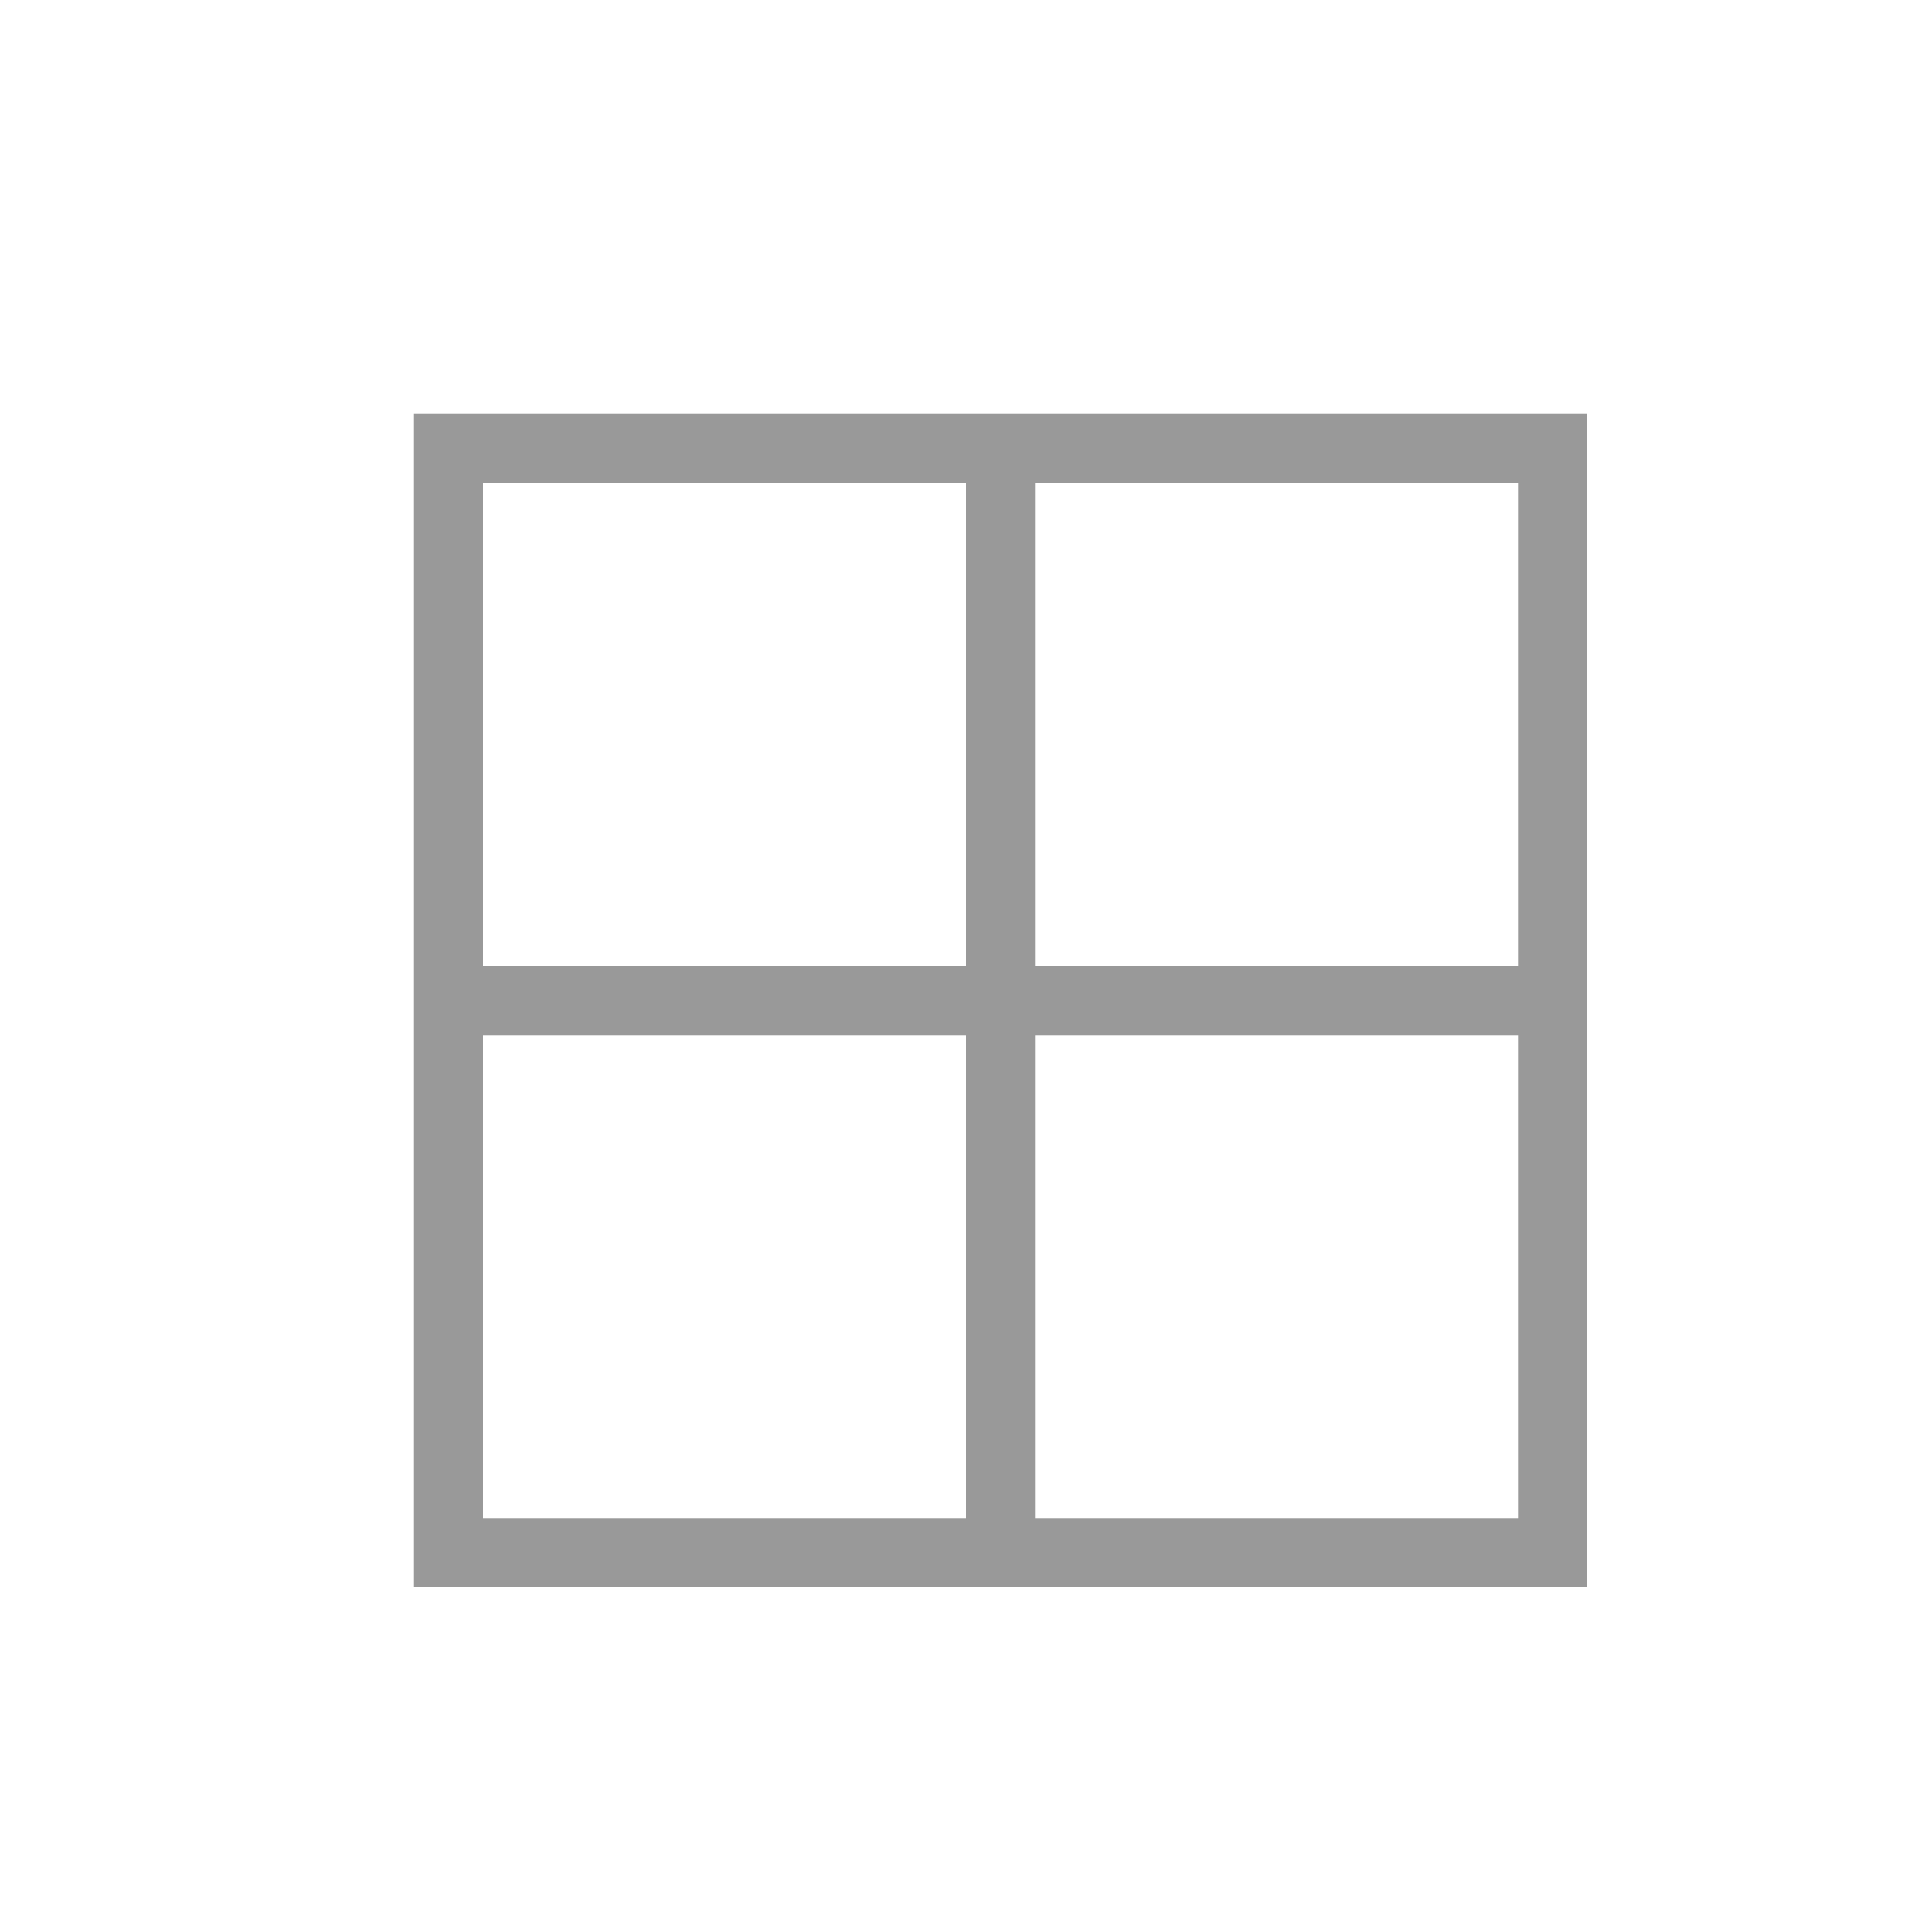 <svg xmlns="http://www.w3.org/2000/svg" width="28" height="28" fill="none"><path fill="#000" fill-rule="evenodd" d="M22 7h-7v7h7V7Zm0 8h-7v7h7v-7Zm-8-1V7H7v7h7Zm-7 1v7h7v-7H7Zm0-9H6v17h17V6H7Z" clip-rule="evenodd" opacity=".4"/></svg>